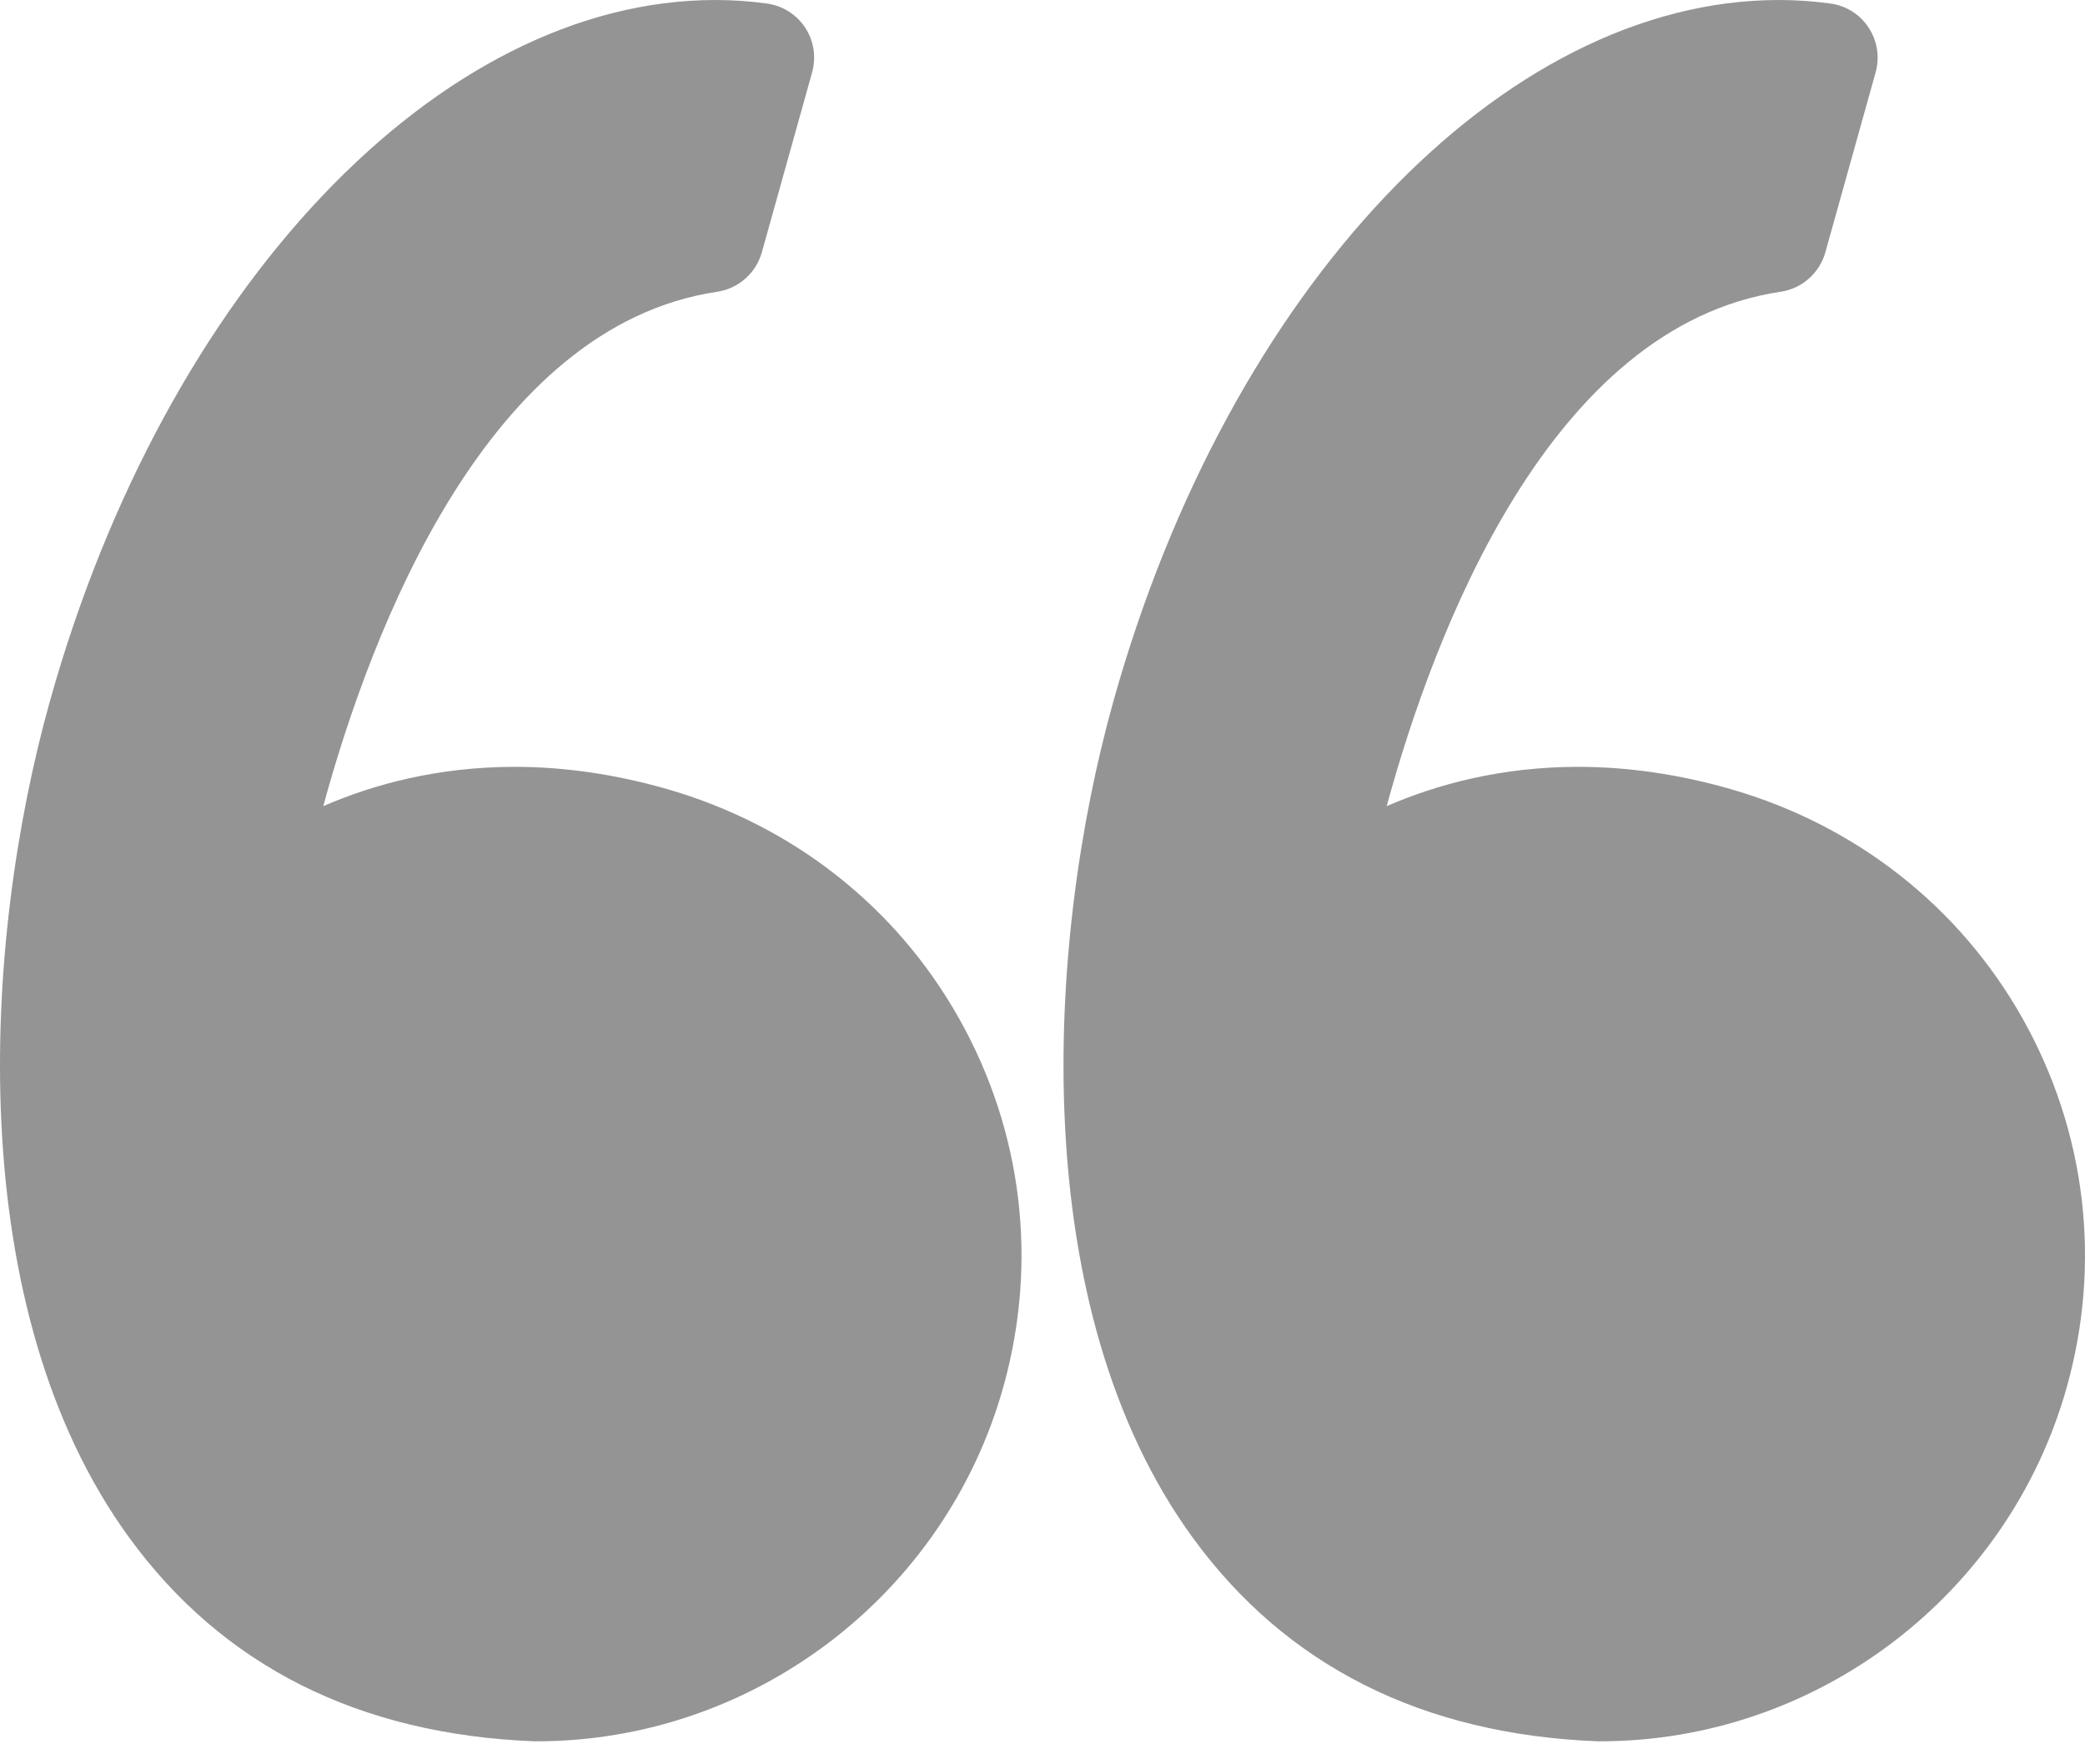 <svg width="26" height="22" viewBox="0 0 26 22" fill="none" xmlns="http://www.w3.org/2000/svg">
<path d="M8.321 9.84C7.681 9.656 7.041 9.562 6.418 9.562C5.456 9.562 4.653 9.782 4.031 10.052C4.631 7.855 6.072 4.065 8.944 3.638C9.209 3.598 9.427 3.406 9.5 3.147L10.127 0.903C10.18 0.713 10.149 0.51 10.041 0.345C9.932 0.18 9.758 0.07 9.563 0.044C9.352 0.015 9.136 0 8.921 0C5.475 0 2.062 3.597 0.621 8.748C-0.224 11.77 -0.472 16.313 1.611 19.173C2.776 20.773 4.476 21.627 6.664 21.713C6.673 21.713 6.682 21.713 6.691 21.713C9.39 21.713 11.784 19.895 12.512 17.293C12.947 15.736 12.751 14.105 11.958 12.697C11.174 11.304 9.883 10.29 8.321 9.84Z" fill="#2A2A2A" fill-opacity="0.5"/>
<path d="M25.22 12.697C24.435 11.304 23.144 10.29 21.583 9.84C20.943 9.656 20.302 9.562 19.68 9.562C18.718 9.562 17.915 9.782 17.292 10.052C17.892 7.855 19.334 4.065 22.205 3.638C22.471 3.598 22.689 3.406 22.762 3.147L23.389 0.903C23.442 0.713 23.411 0.51 23.302 0.345C23.195 0.18 23.02 0.07 22.825 0.044C22.614 0.015 22.398 0 22.183 0C18.737 0 15.323 3.597 13.883 8.748C13.038 11.77 12.79 16.313 14.873 19.173C16.038 20.773 17.738 21.628 19.926 21.713C19.935 21.713 19.944 21.713 19.953 21.713C22.652 21.713 25.046 19.895 25.774 17.293C26.209 15.737 26.012 14.105 25.22 12.697Z" fill="#2A2A2A" fill-opacity="0.5"/>
</svg>
